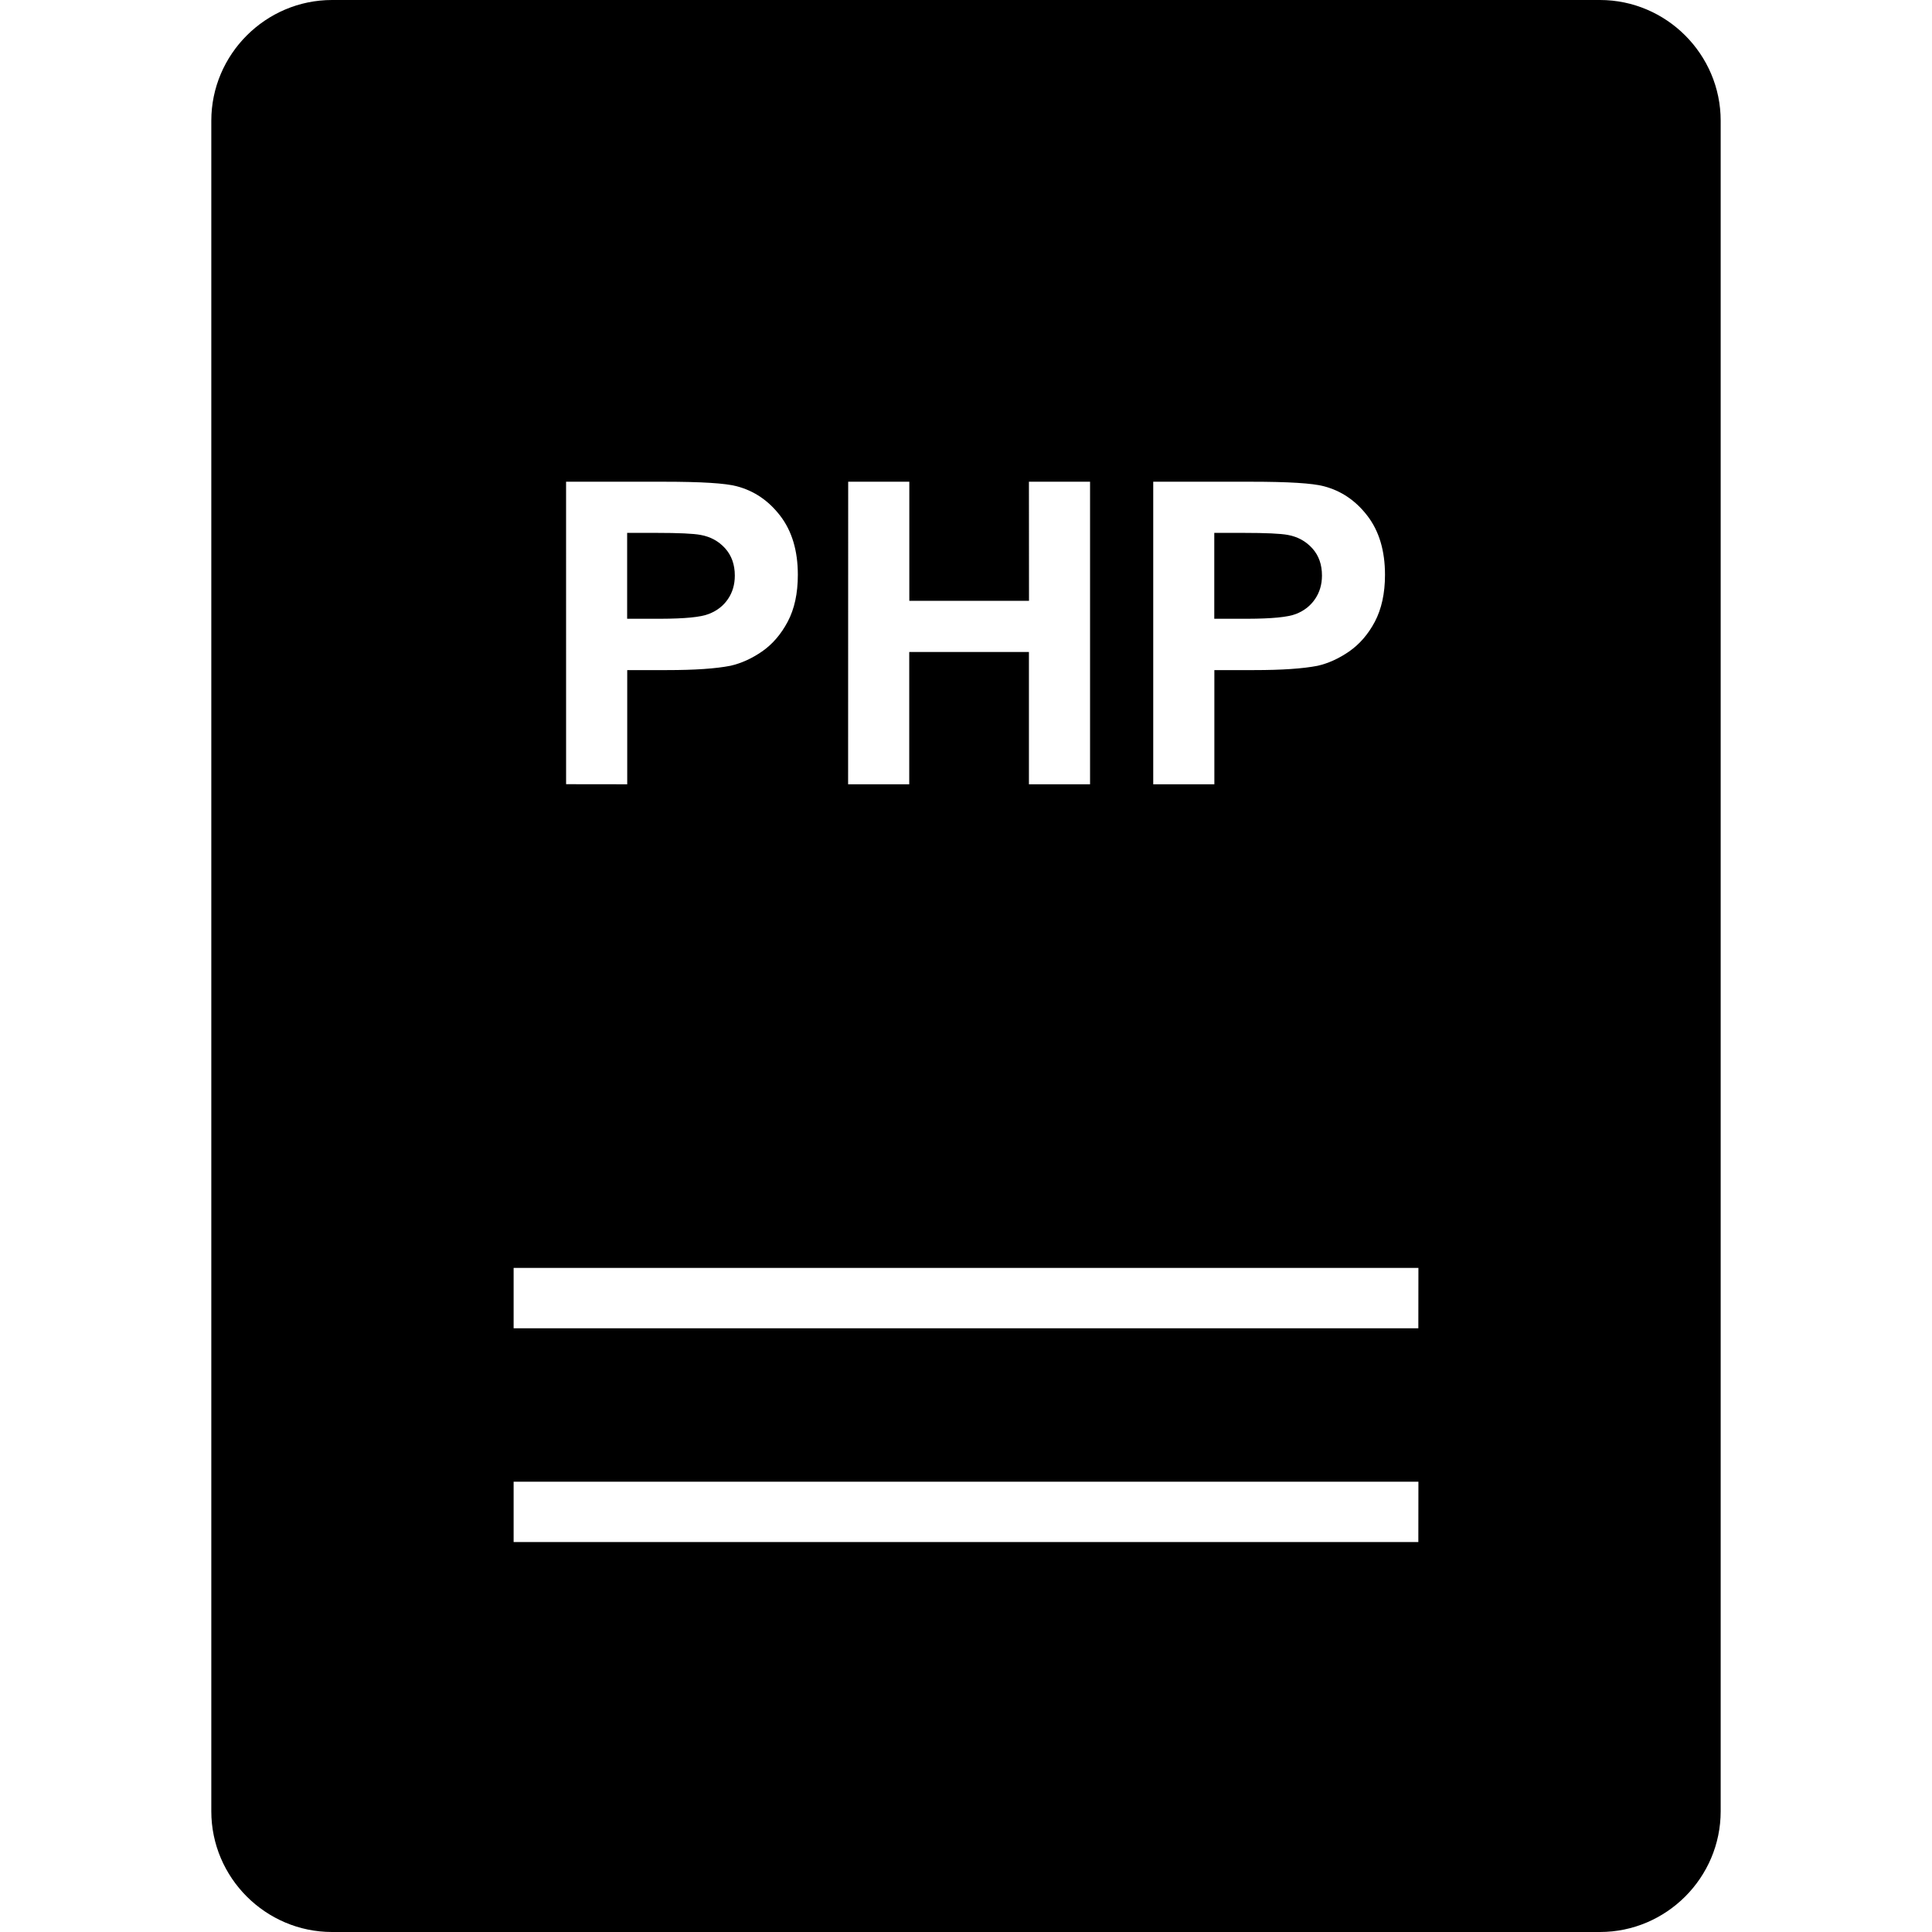<svg xmlns='http://www.w3.org/2000/svg' viewBox='0 0 100 100'>
  <g>
    <path d='m67.086 31.777c0.414-0.164 0.742-0.418 0.98-0.77 0.238-0.348 0.359-0.754 0.359-1.215 0-0.57-0.164-1.039-0.5-1.41-0.336-0.371-0.758-0.602-1.27-0.695-0.379-0.07-1.141-0.105-2.277-0.105h-1.527v4.445h1.73c1.242-0.004 2.082-0.082 2.504-0.25z'/>
    <path d='m36.691 31.777c0.422-0.164 0.75-0.418 0.988-0.77 0.238-0.348 0.355-0.754 0.355-1.215 0-0.57-0.168-1.039-0.5-1.41-0.336-0.371-0.758-0.602-1.273-0.695-0.375-0.07-1.133-0.105-2.273-0.105h-1.527v4.445h1.73c1.25-0.004 2.082-0.082 2.5-0.25z'/>
    <path d='m82.812 0h-65.625c-3.438 0-6.25 2.812-6.25 6.25v87.5c0 3.438 2.812 6.25 6.25 6.25h65.625c3.438 0 6.25-2.812 6.25-6.25v-87.5c0-3.438-2.812-6.25-6.25-6.25zm-23.121 24.934h5.074c1.922 0 3.176 0.078 3.758 0.234 0.898 0.234 1.648 0.742 2.254 1.531 0.605 0.789 0.91 1.805 0.91 3.055 0 0.961-0.18 1.766-0.523 2.422-0.348 0.656-0.793 1.168-1.332 1.543-0.539 0.371-1.082 0.617-1.633 0.742-0.758 0.148-1.852 0.223-3.285 0.223h-2.059v5.91h-3.164zm-15.789 0h3.164v6.164h6.195l-0.004-6.164h3.164v15.66h-3.164v-6.848h-6.195v6.848h-3.164zm-14.602 0h5.074c1.922 0 3.176 0.078 3.758 0.234 0.898 0.234 1.648 0.742 2.254 1.531 0.605 0.789 0.91 1.805 0.91 3.055 0 0.961-0.176 1.766-0.523 2.422-0.348 0.656-0.789 1.168-1.328 1.543-0.539 0.371-1.086 0.617-1.641 0.742-0.754 0.148-1.848 0.223-3.277 0.223h-2.062v5.91l-3.164-0.004zm44.113 54.883h-46.828v-3.125h46.832zm0-11.066h-46.828v-3.125h46.832z'/>
  </g>
</svg>
